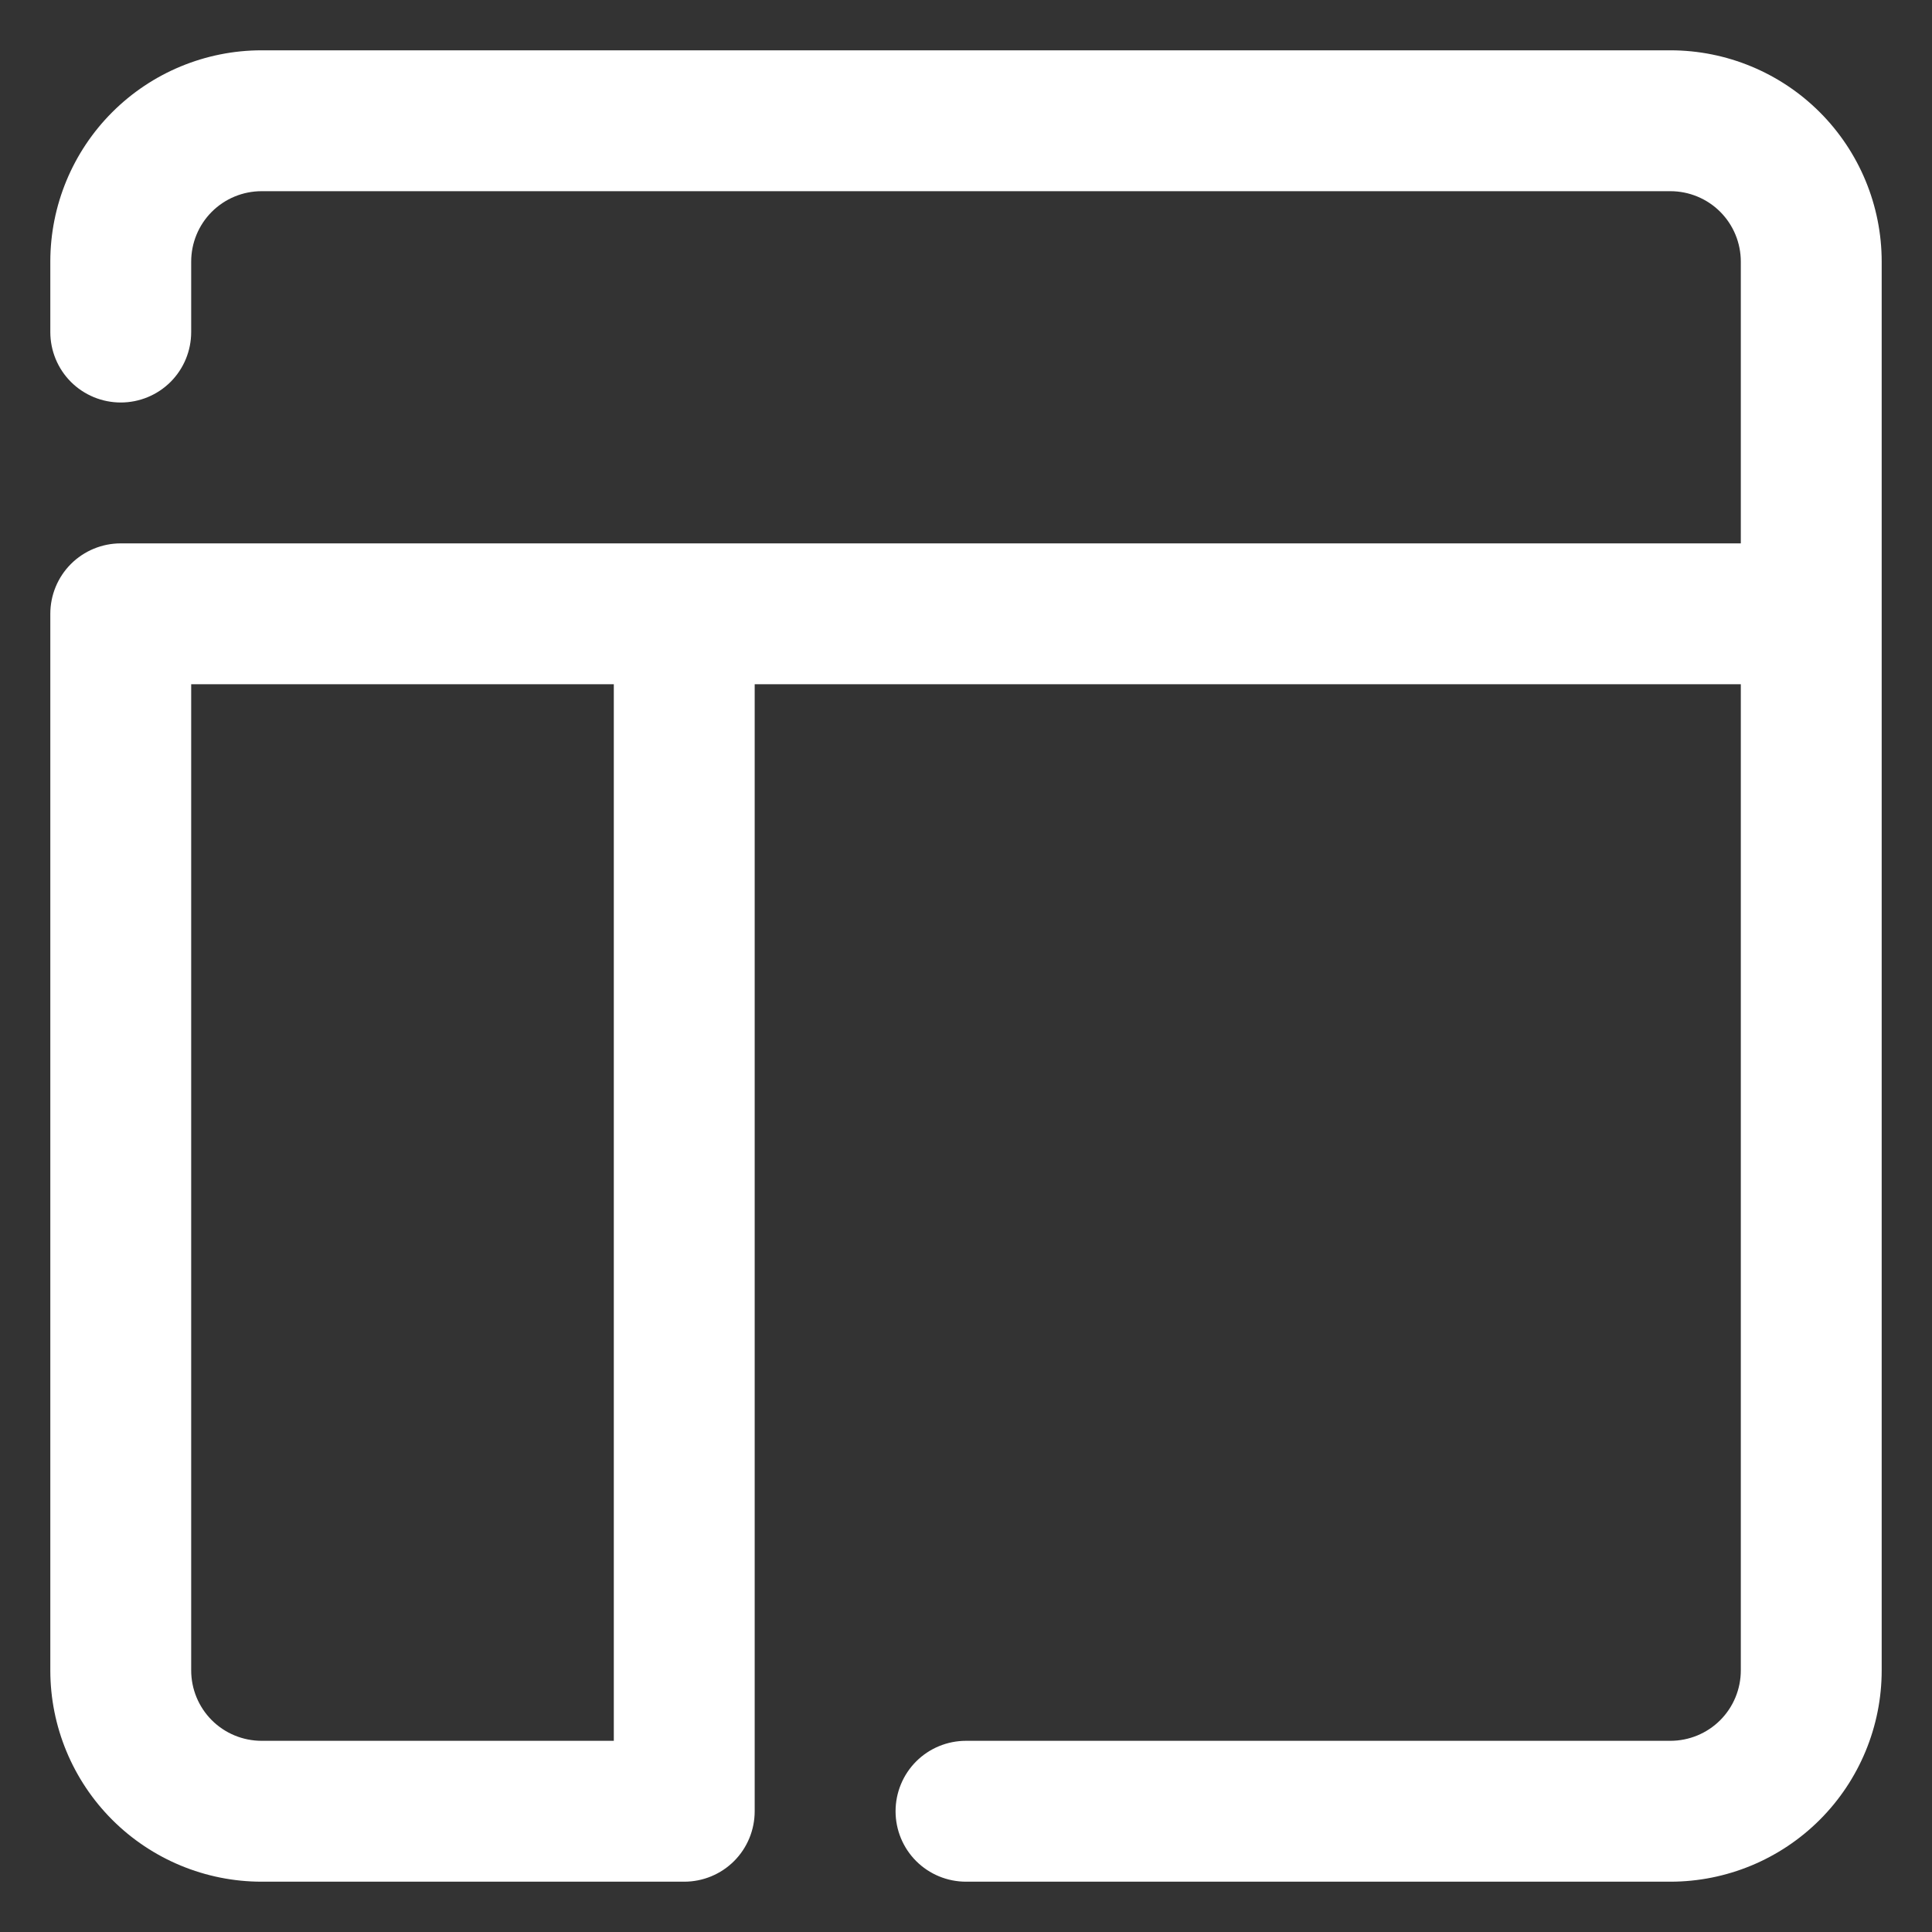 <svg width="24" height="24" viewBox="0 0 24 24" fill="none" xmlns="http://www.w3.org/2000/svg">
<rect x="0" y="0" width="24" height="24" fill="#333333" stroke="none"/>
<path d="M20.75 21.625H12C11.768 21.625 11.545 21.717 11.381 21.881C11.217 22.045 11.125 22.268 11.125 22.5C11.125 22.732 11.217 22.955 11.381 23.119C11.545 23.283 11.768 23.375 12 23.375H20.75C21.446 23.375 22.114 23.098 22.606 22.606C23.098 22.114 23.375 21.446 23.375 20.75V3.25C23.375 2.554 23.098 1.886 22.606 1.394C22.114 0.902 21.446 0.625 20.75 0.625H3.25C2.554 0.625 1.886 0.902 1.394 1.394C0.902 1.886 0.625 2.554 0.625 3.25V4.125C0.625 4.357 0.717 4.58 0.881 4.744C1.045 4.908 1.268 5 1.5 5C1.732 5 1.955 4.908 2.119 4.744C2.283 4.58 2.375 4.357 2.375 4.125V3.25C2.375 3.018 2.467 2.795 2.631 2.631C2.795 2.467 3.018 2.375 3.25 2.375H20.75C20.982 2.375 21.205 2.467 21.369 2.631C21.533 2.795 21.625 3.018 21.625 3.25V6.75H1.5C1.268 6.75 1.045 6.842 0.881 7.006C0.717 7.17 0.625 7.393 0.625 7.625V20.75C0.625 21.446 0.902 22.114 1.394 22.606C1.886 23.098 2.554 23.375 3.25 23.375H8.5C8.732 23.375 8.955 23.283 9.119 23.119C9.283 22.955 9.375 22.732 9.375 22.5V8.5H21.625V20.75C21.625 20.982 21.533 21.205 21.369 21.369C21.205 21.533 20.982 21.625 20.75 21.625ZM7.625 21.625H3.25C3.018 21.625 2.795 21.533 2.631 21.369C2.467 21.205 2.375 20.982 2.375 20.75V8.5H7.625V21.625Z" fill="white"/>
</svg>
